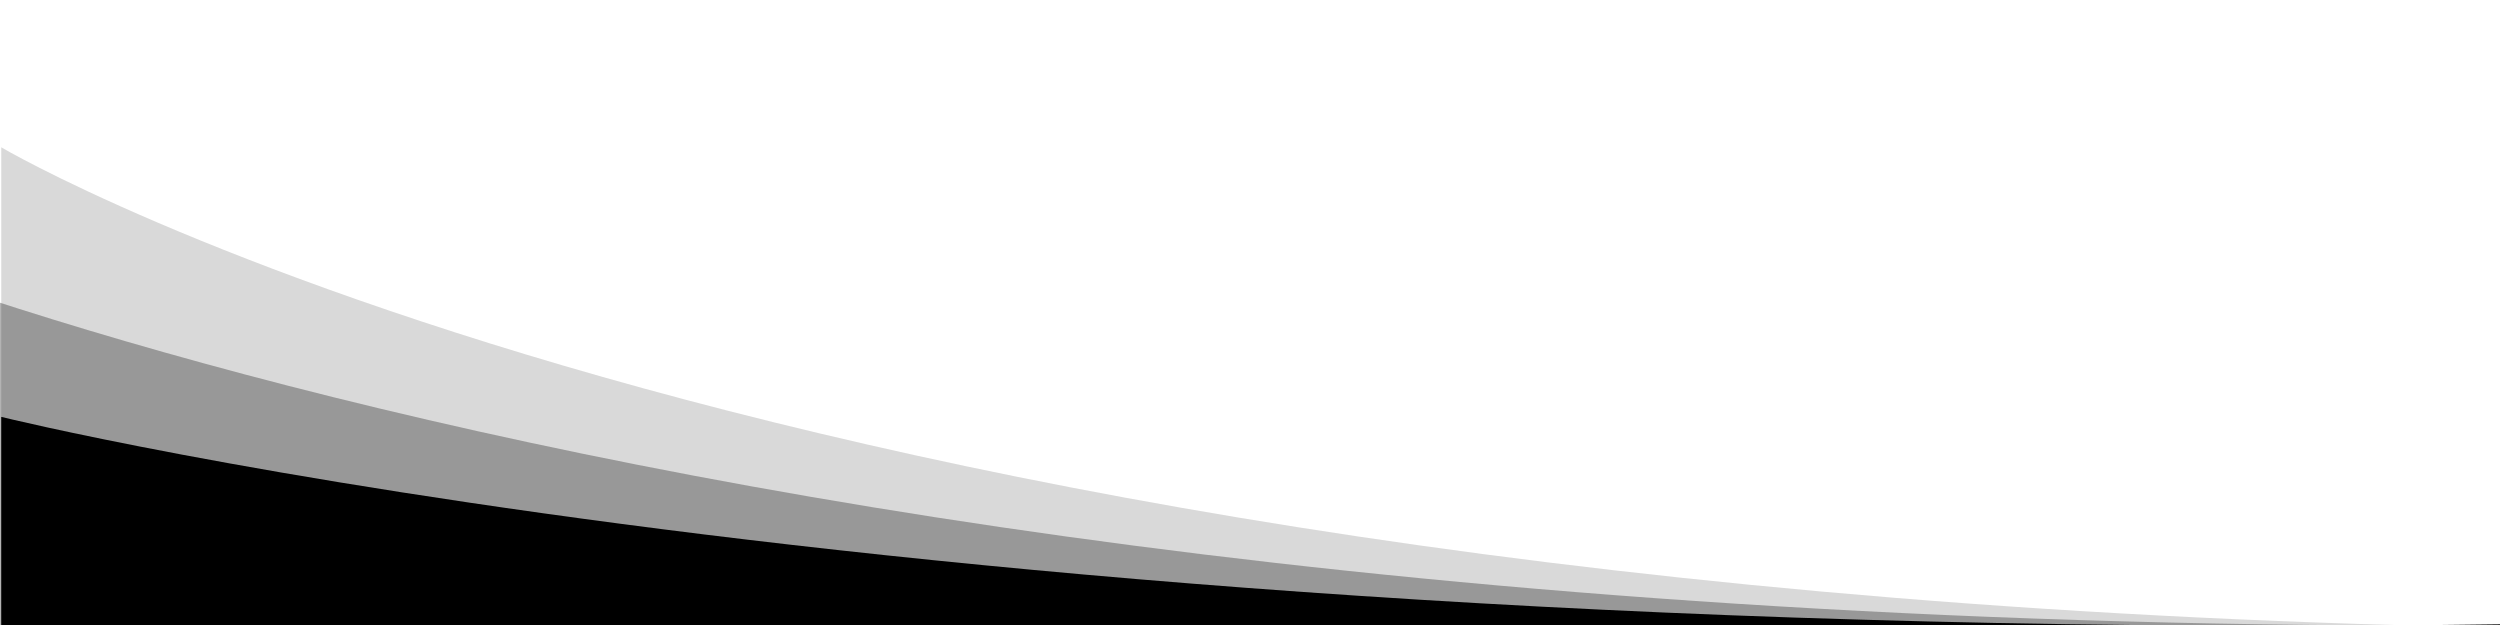 <svg class="thz-svg-shape thz-svg-side-curve-multiple" xmlns="http://www.w3.org/2000/svg" viewBox="0 0 1000 250" preserveAspectRatio="none">
<path opacity="0.15" enable-background="new" d="M0.5,58.917c0,0,325.1,192.833,1079.563,192.833S0.5,251.75,0.5,251.75"/>
<path opacity="0.3" enable-background="new" d="M-129.726,71.576c0,0,420.074,211.086,1307.842,174.375
	c887.766-36.71-1270.31,52.529-1270.31,52.529"/>
<path d="M0.5,166.75c0,0,395,98.161,1064,81.721C1733.5,232.029,0.5,277,0.5,277"/>
</svg>